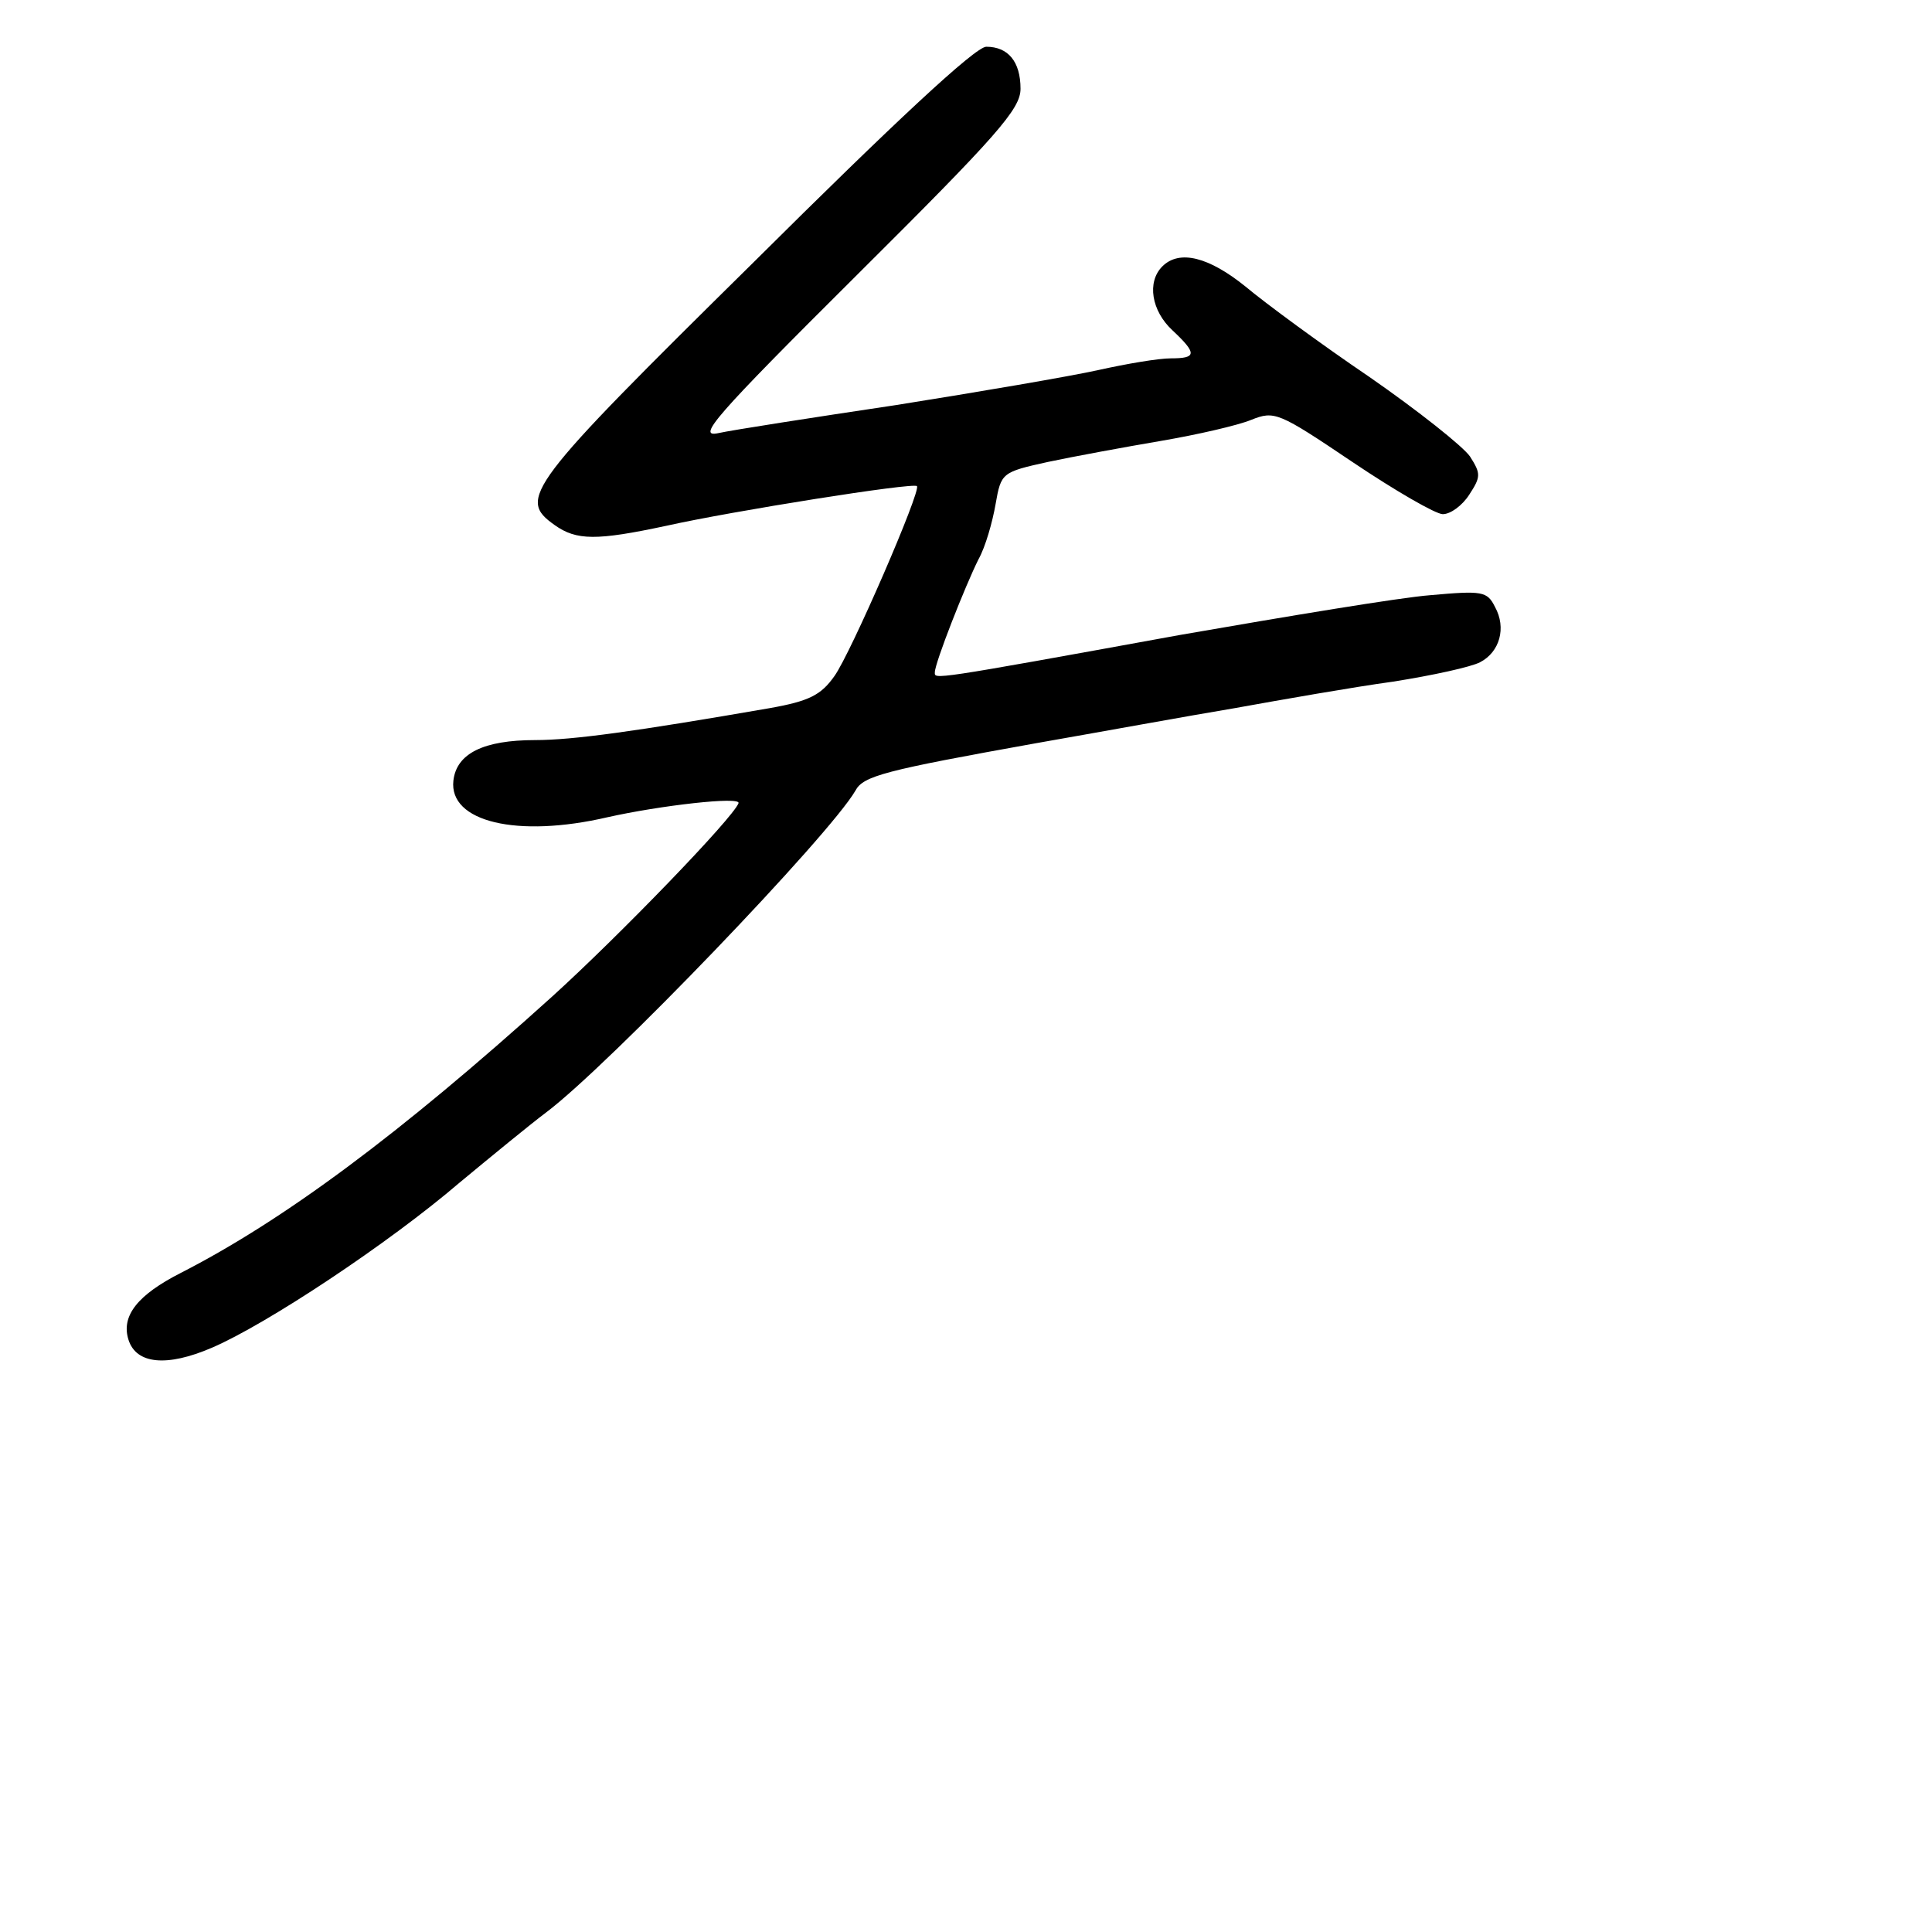 <?xml version="1.0" standalone="no"?>
<!DOCTYPE svg PUBLIC "-//W3C//DTD SVG 20010904//EN"
 "http://www.w3.org/TR/2001/REC-SVG-20010904/DTD/svg10.dtd">
<svg version="1.0" xmlns="http://www.w3.org/2000/svg"
 width="248pt" height="248pt" viewBox="0 0 248 248"
 preserveAspectRatio="xMidYMid meet">
<g transform="translate(0,248) scale(0.1,-0.1)"
fill="#000000" stroke="none">
<path d="M968 2144 c-293 -289 -304 -304 -256 -338 28 -20 54 -20 143 -1 85
19 318 56 322 51 6 -5 -85 -215 -106 -244 -17 -24 -32 -32 -83 -41 -173 -30
-253 -41 -301 -41 -66 0 -101 -17 -105 -52 -6 -53 82 -74 198 -47 67 15 171
27 168 18 -7 -19 -153 -170 -239 -248 -197 -178 -346 -288 -477 -355 -55 -28
-77 -55 -67 -86 10 -31 49 -35 107 -10 70 30 227 134 318 212 41 34 91 75 111
90 81 61 364 356 397 413 10 19 37 26 232 61 80 14 195 35 255 45 61 11 152
27 203 34 51 8 101 19 112 25 25 13 34 44 19 71 -10 20 -16 21 -83 15 -39 -3
-183 -27 -321 -51 -324 -59 -315 -57 -315 -48 0 12 39 111 56 145 9 16 18 48
22 71 7 40 8 41 67 54 33 7 98 19 145 27 47 8 99 20 116 27 30 12 35 10 130
-54 55 -37 107 -67 116 -67 10 0 25 11 34 25 15 23 15 27 1 49 -9 13 -67 59
-129 102 -62 42 -134 95 -159 116 -47 38 -85 48 -107 26 -20 -20 -14 -57 13
-82 32 -30 31 -36 -2 -36 -16 0 -57 -7 -93 -15 -36 -8 -153 -28 -260 -45 -107
-16 -210 -32 -228 -36 -28 -6 -6 20 178 203 180 179 210 213 210 239 0 35 -16
54 -44 54 -14 0 -119 -98 -298 -276z"/>
</g>
</svg>
